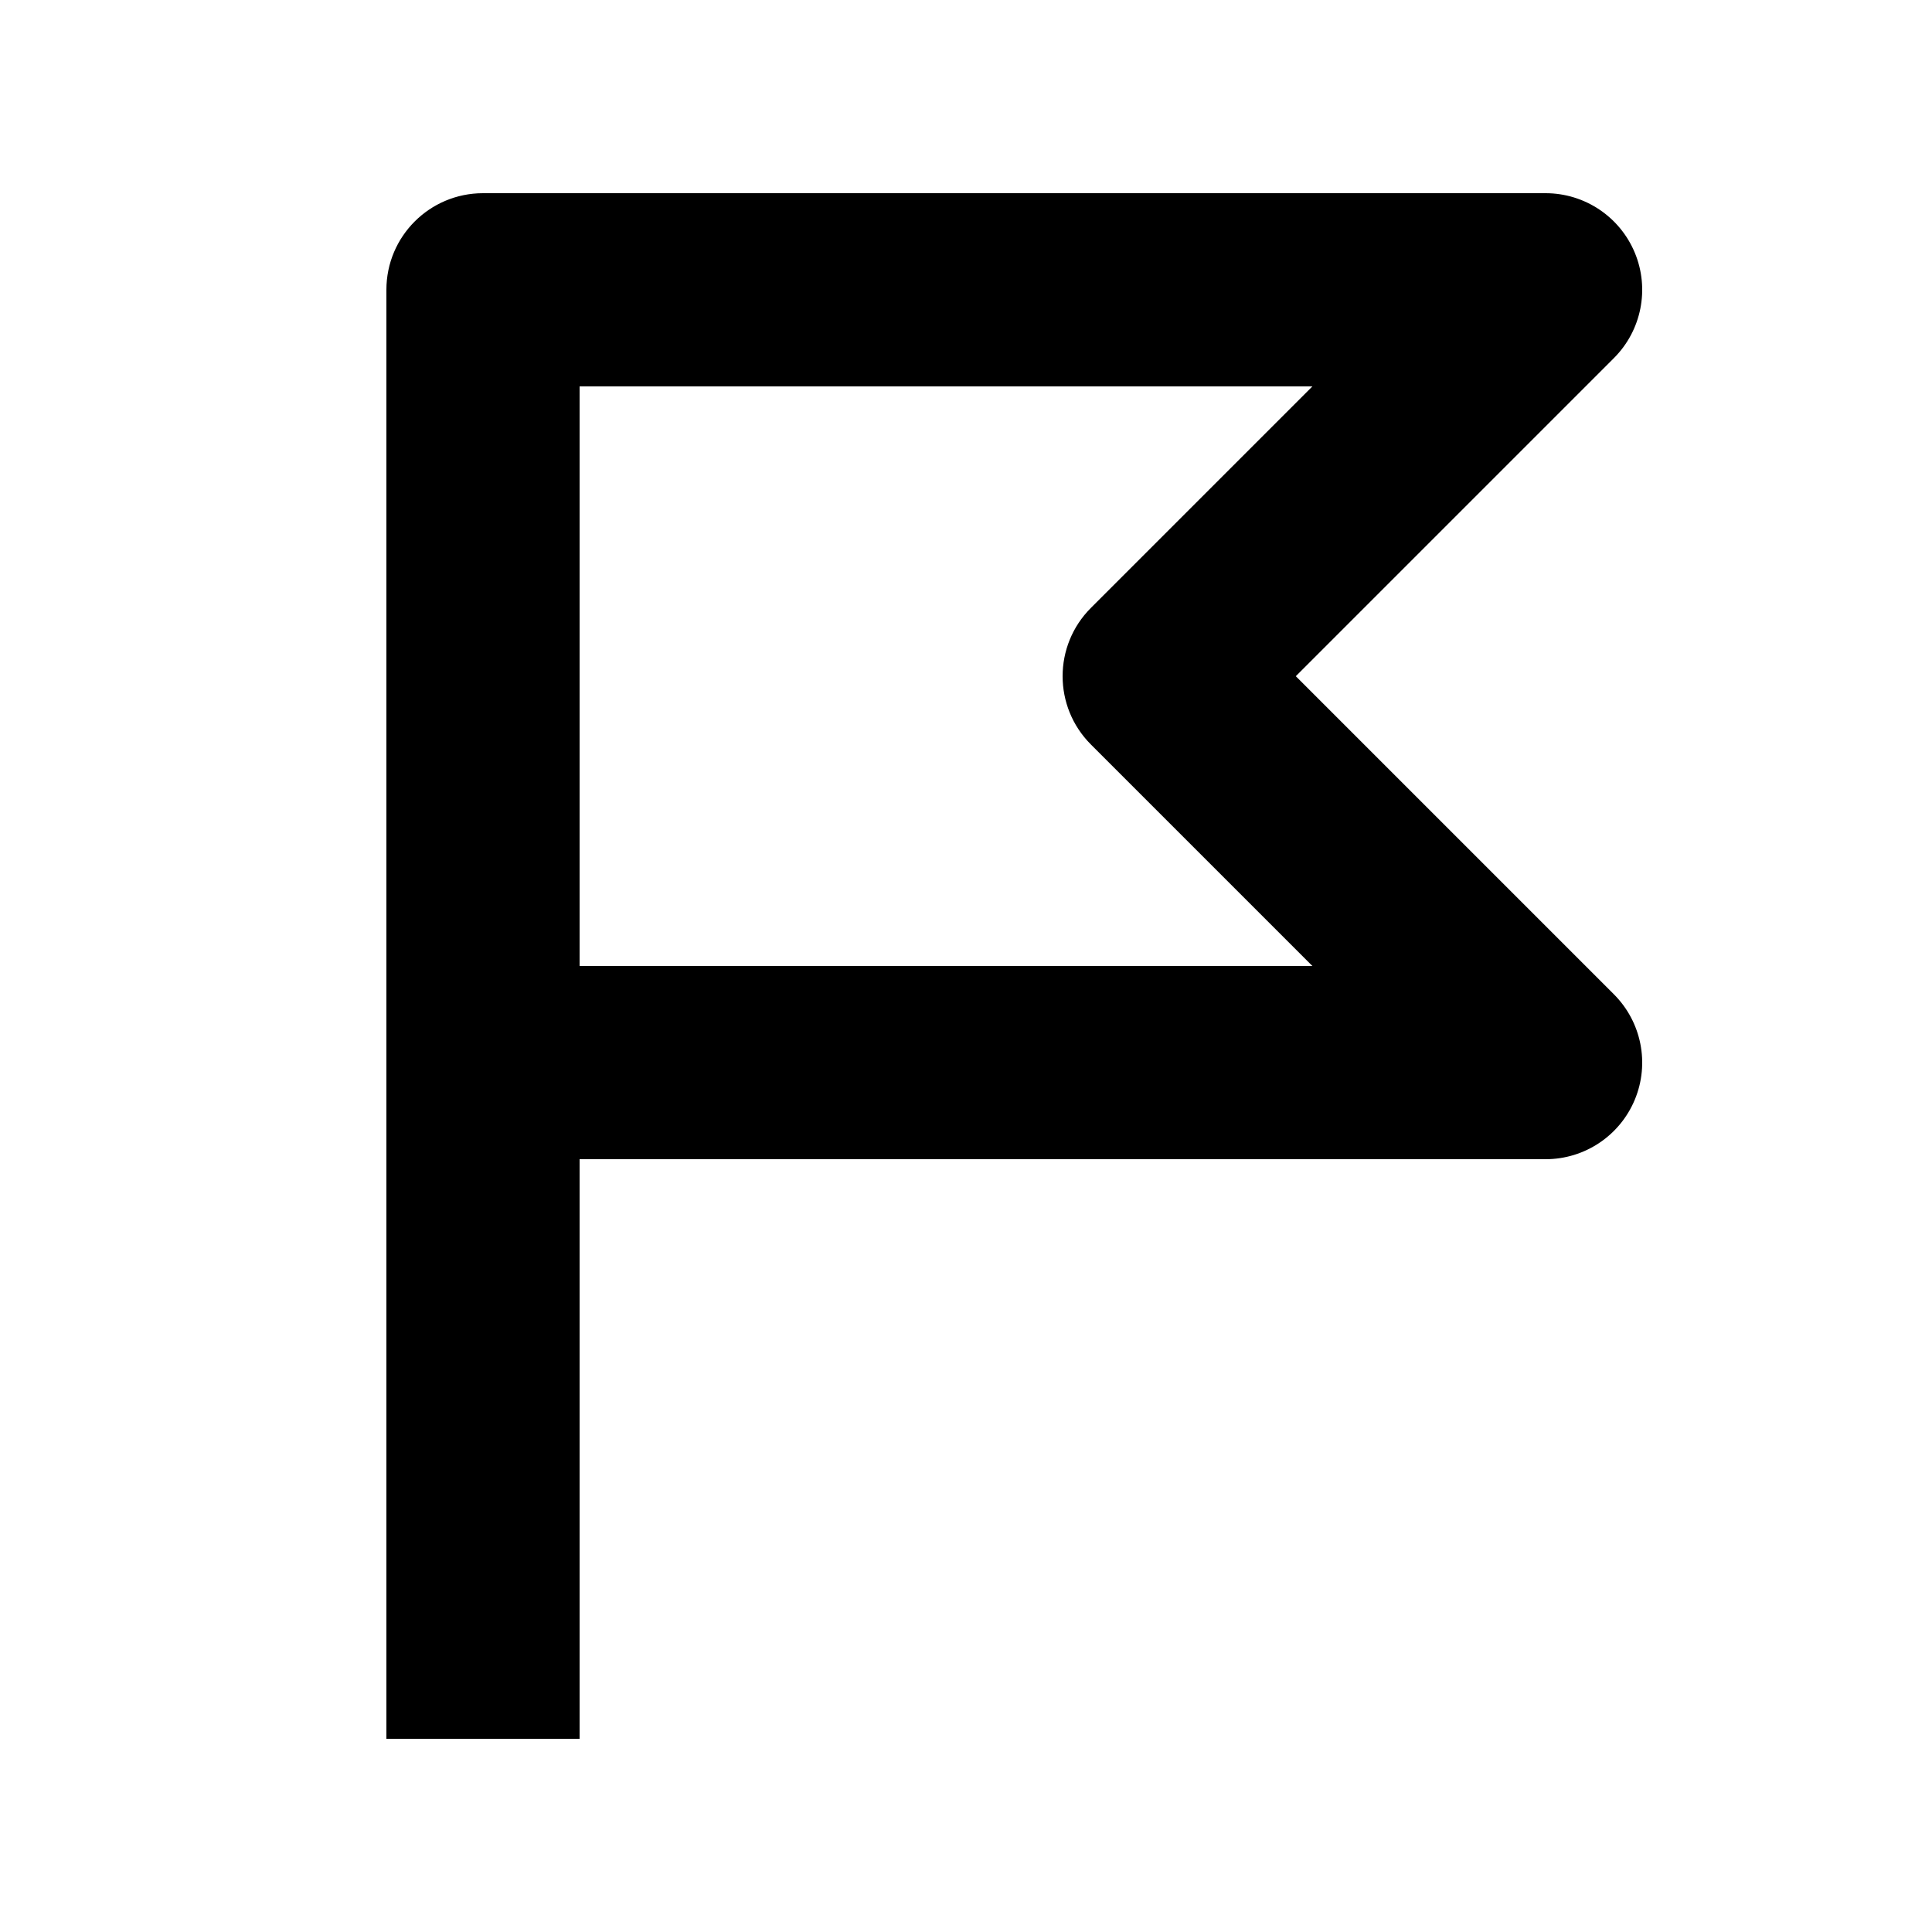 <svg width="40" height="40" viewBox="0 0 40 40" fill="none" xmlns="http://www.w3.org/2000/svg">
    <path fill-rule="evenodd" clip-rule="evenodd"
        d="M8 6C8 4.895 8.895 4 10 4H32C32.809 4 33.538 4.487 33.848 5.235C34.157 5.982 33.986 6.842 33.414 7.414L26.828 14L33.414 20.586C33.986 21.158 34.157 22.018 33.848 22.765C33.538 23.513 32.809 24 32 24H12V36H8V6ZM12 20H27.172L22.586 15.414C21.805 14.633 21.805 13.367 22.586 12.586L27.172 8H12V20Z"
        fill="black" />
</svg>